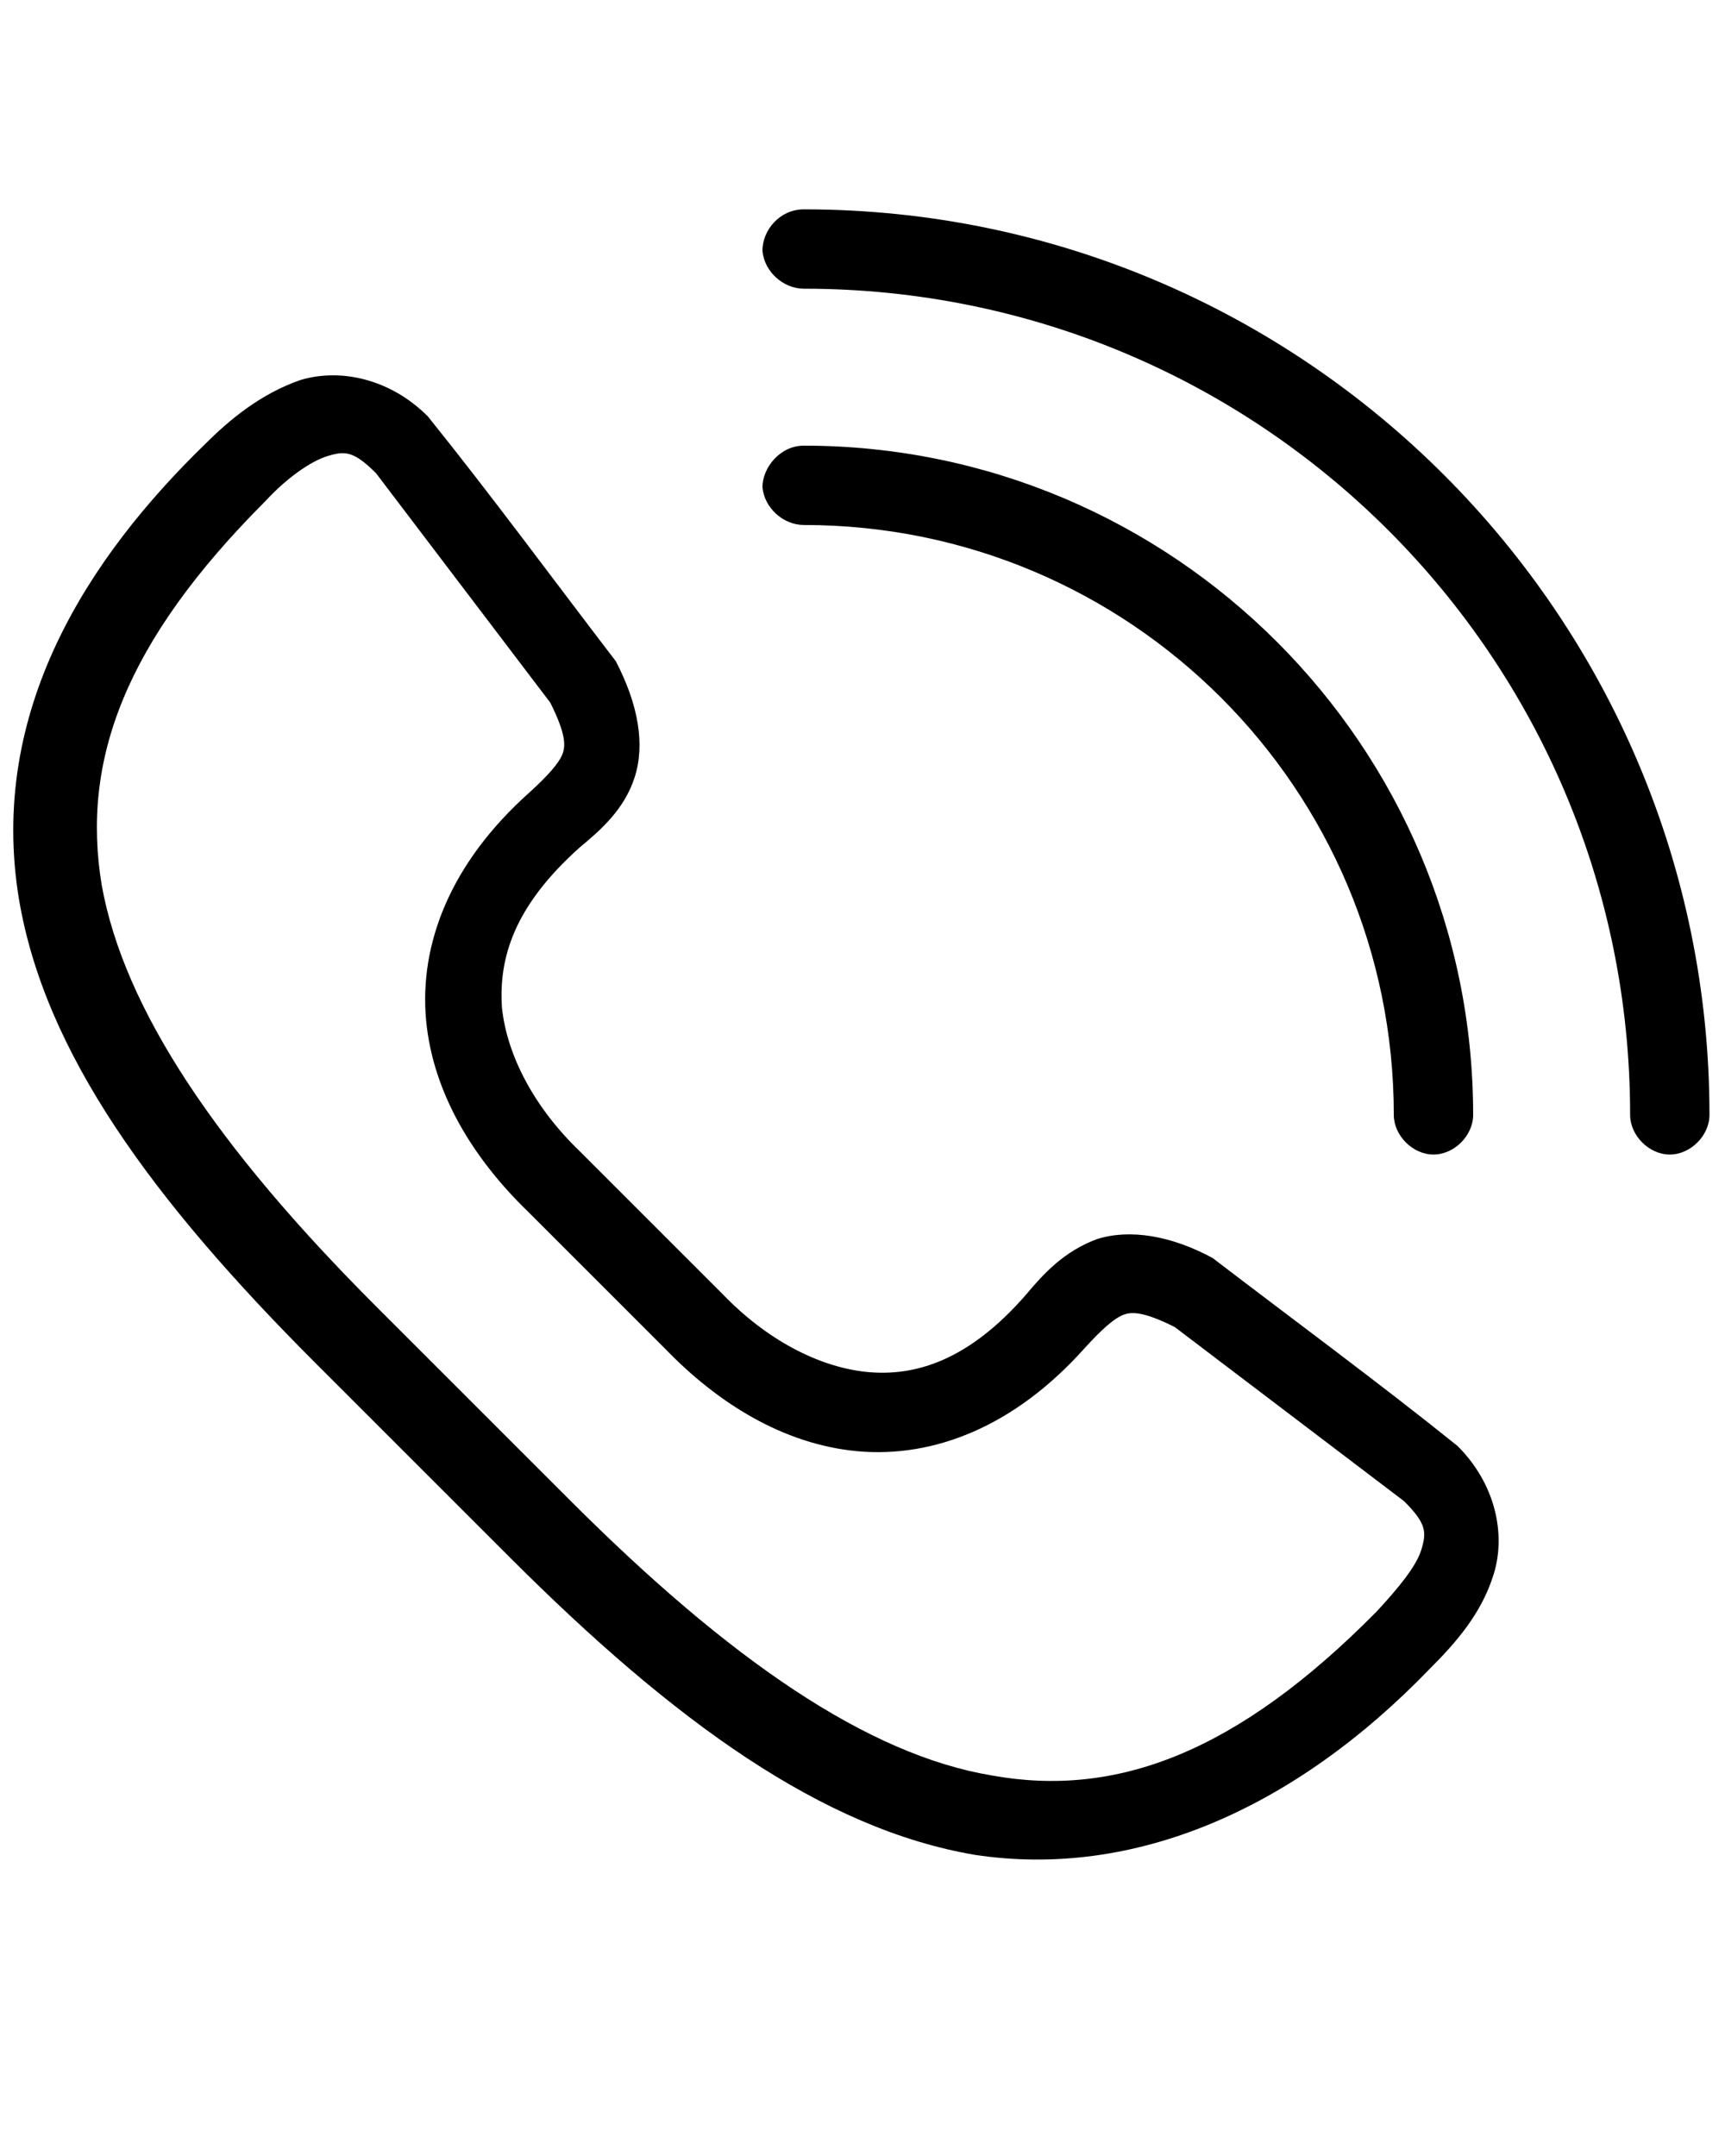 <?xml version="1.0" encoding="utf-8"?>
<!-- Generator: Adobe Illustrator 19.0.1, SVG Export Plug-In . SVG Version: 6.00 Build 0)  -->
<svg version="1.1" id="Слой_1" xmlns="http://www.w3.org/2000/svg" xmlns:xlink="http://www.w3.org/1999/xlink" x="0px" y="0px"
	 viewBox="-247 358.9 100 125" style="enable-background:new -247 358.9 100 125;" xml:space="preserve">
<g transform="translate(0,-952.362)">
	<g transform="translate(-927,1103)">
		<path d="M721.9,283.3c2.5,2.6,5.5,4.2,8.3,4.5c2.9,0.3,6-0.7,9.3-4.5c1-1.2,2.2-2.5,4.1-3.2c1.9-0.6,4.3-0.2,6.7,1.1
			c4.7,3.6,9.6,7.2,14.2,10.9c2.2,2.2,2.8,5.1,2.1,7.4c-0.7,2.3-2.2,4-3.7,5.5c-7.9,8.2-17.2,12.2-26.4,10.8
			c-8.8-1.5-17.4-7.7-26.9-17.2c-4.1-4.1-7.3-7.3-11.3-11.3c-9.5-9.5-15.7-18-17.2-26.9c-1.8-10.9,4-19.8,10.8-26.4
			c1.4-1.4,3.2-2.9,5.5-3.7c2.3-0.7,5.2-0.1,7.4,2.1c3.7,4.6,7.3,9.5,10.9,14.2c1.3,2.5,1.7,4.8,1.1,6.7c-0.6,1.9-2,3.1-3.2,4.1
			c-3.8,3.4-4.7,6.4-4.5,9.3c0.3,2.8,1.9,5.8,4.5,8.3 M710.6,278.5c-3.1-3-5.5-6.8-5.9-11.1c-0.4-4.4,1.4-9.1,6-13.2
			c1.1-1,1.7-1.7,1.9-2.2c0.2-0.5,0.2-1.2-0.7-3l-10.1-13.3c-1.3-1.3-1.8-1.3-2.8-1c-1,0.3-2.4,1.3-3.6,2.6
			c-8.2,8.2-10.7,15.1-9.5,22.3c1.3,7.2,6.7,15.2,15.9,24.4c3.8,3.8,7.9,7.9,11.3,11.3c9.2,9.2,17.2,14.7,24.4,15.9
			c7.2,1.3,14.2-1.3,22.3-9.5c1.2-1.3,2.3-2.6,2.6-3.6c0.3-1,0.3-1.5-1-2.8l-13.3-10.1c-1.8-0.9-2.5-0.9-3-0.7
			c-0.5,0.2-1.2,0.8-2.2,1.9c-4.1,4.6-8.8,6.4-13.2,6c-4.3-0.4-8.1-2.8-11.1-5.9"/>
		<path d="M724.2,222.8c0.1,1.2,1.2,2.2,2.4,2.2c26.5,0,47.9,21.4,47.9,47.9c0,1.2,1.1,2.3,2.3,2.3c1.2,0,2.3-1.1,2.3-2.3
			c0-28.9-23.5-52.5-52.5-52.5C725.2,220.4,724.2,221.6,724.2,222.8z M724.2,236.5c0.1,1.2,1.2,2.2,2.4,2.2
			c18.9,0,34.2,15.3,34.2,34.2c0,1.2,1.1,2.3,2.3,2.3c1.2,0,2.3-1.1,2.3-2.3c0-21.4-17.4-38.8-38.8-38.8
			C725.2,234.1,724.2,235.4,724.2,236.5L724.2,236.5z"/>
	</g>
</g>
</svg>
